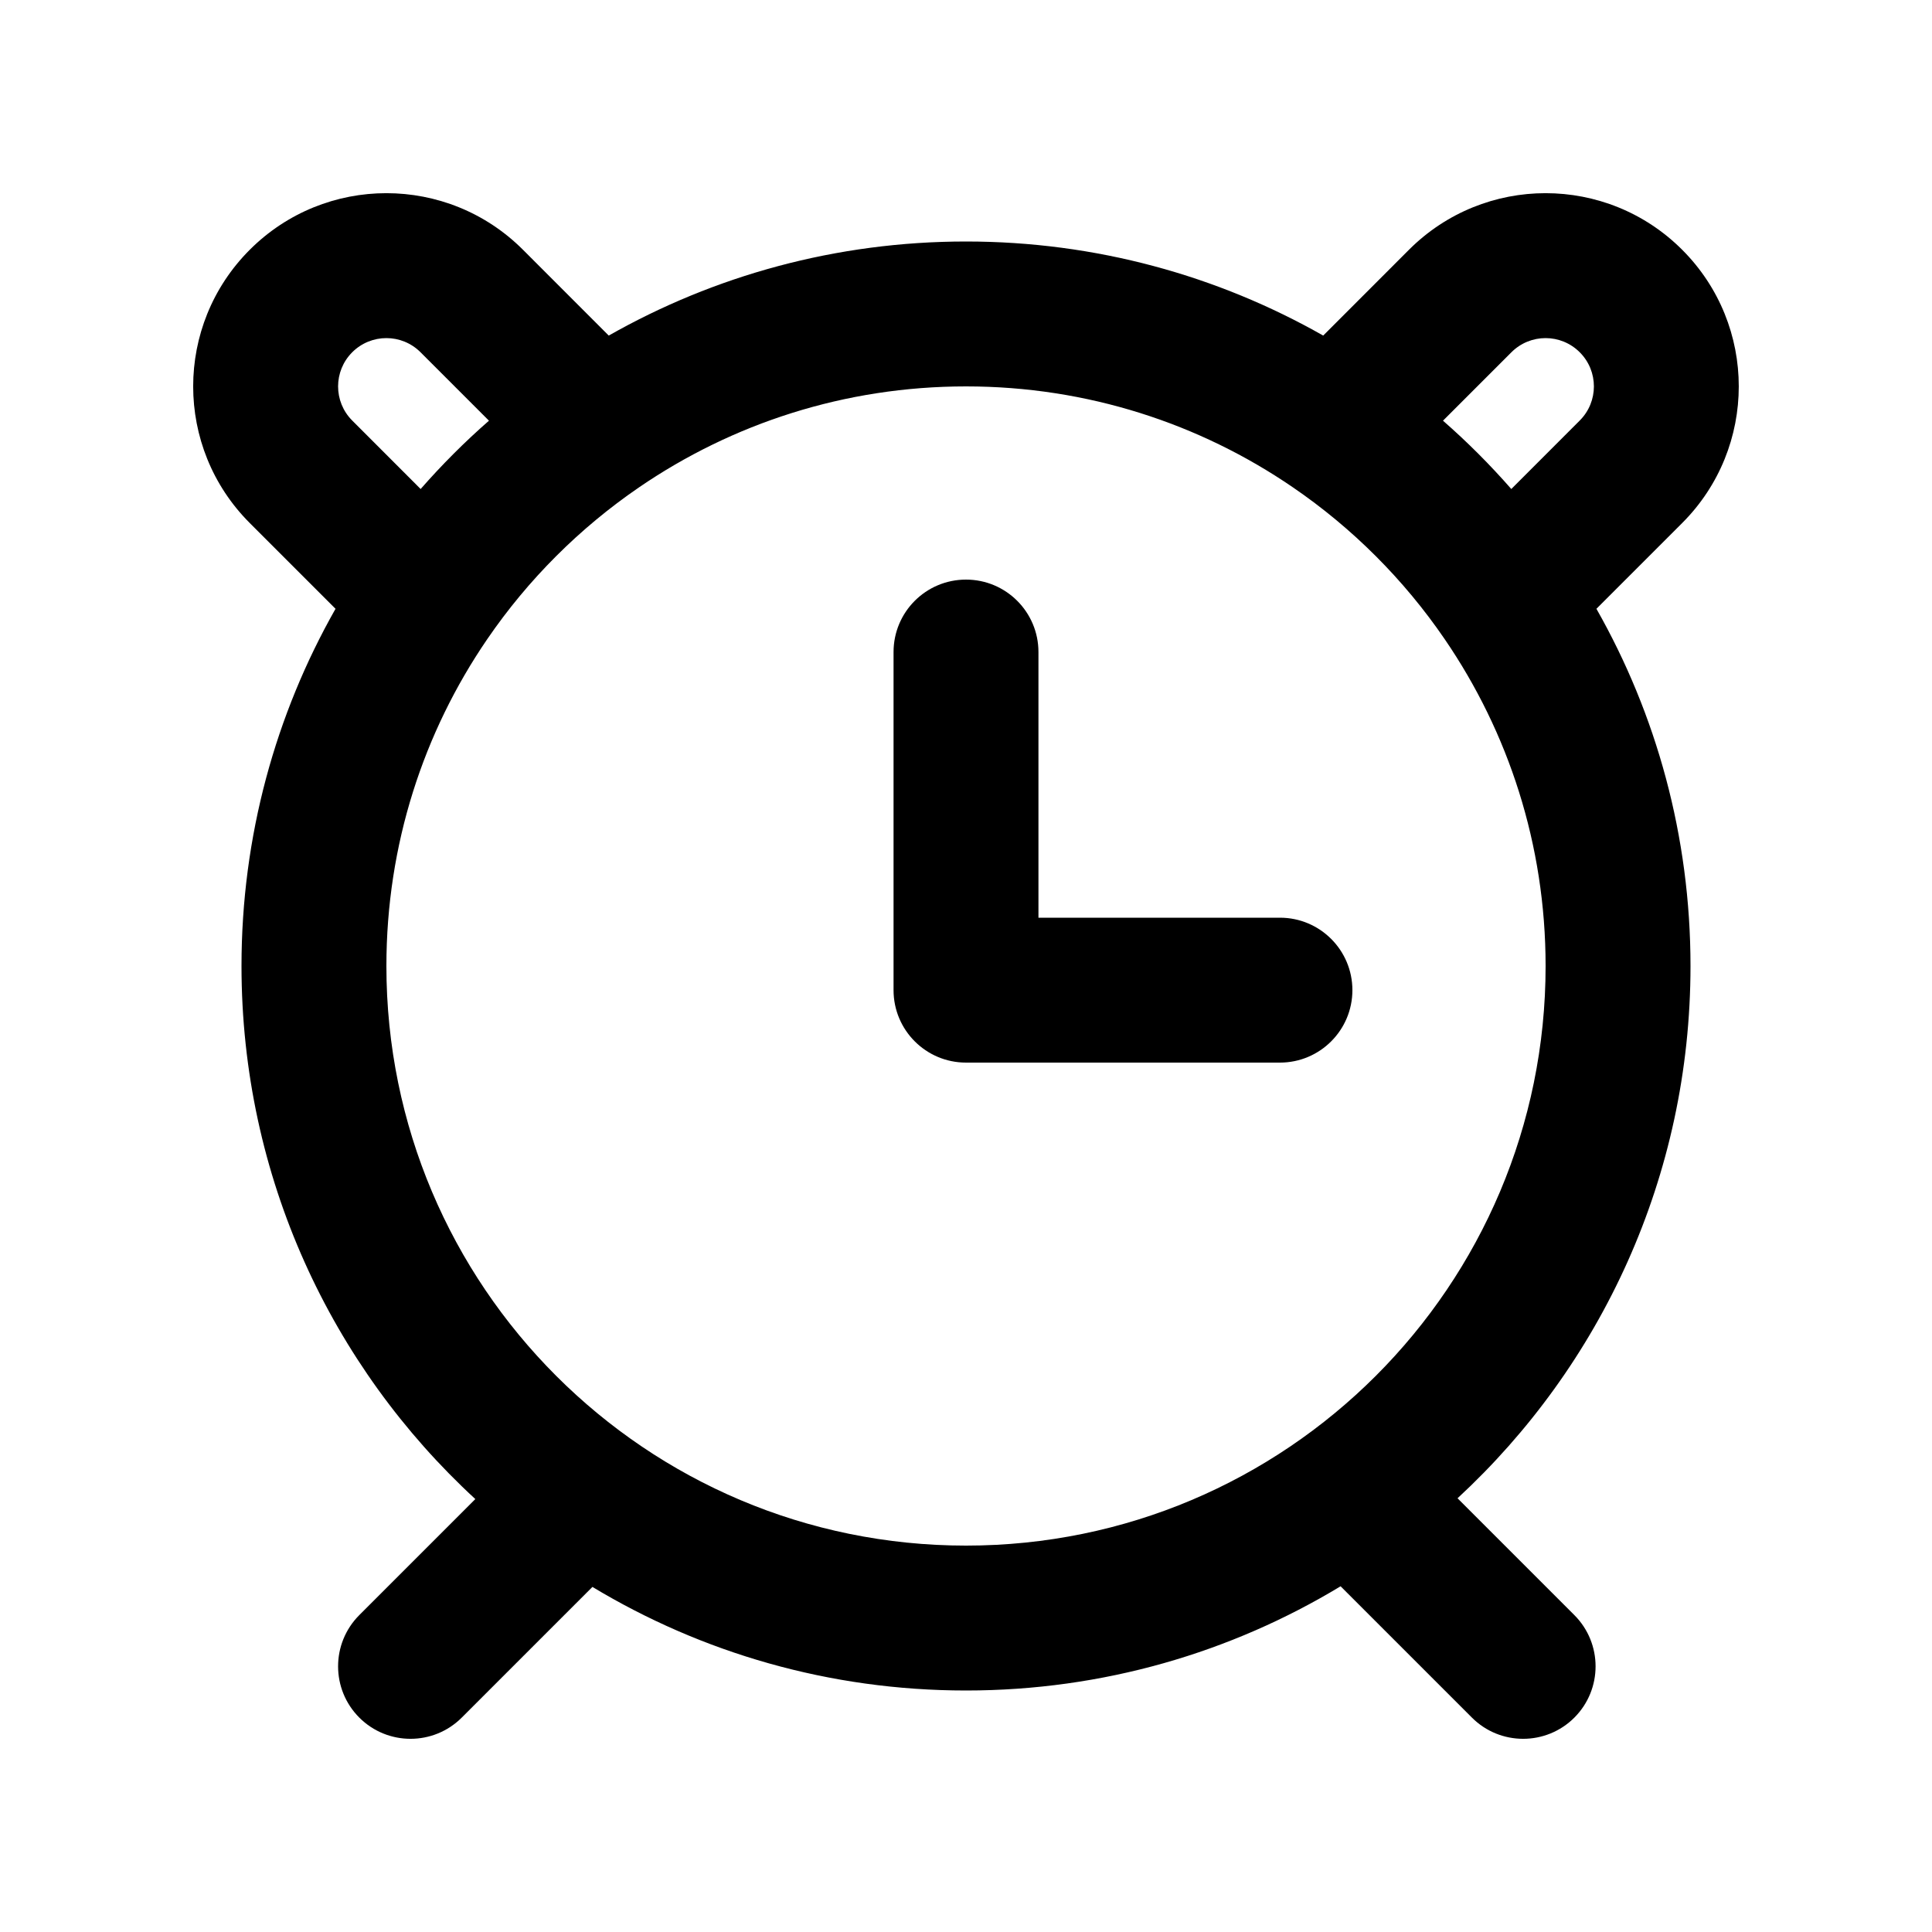 <svg width="36" height="36" viewBox="0 0 36 36" fill="none" xmlns="http://www.w3.org/2000/svg">
<rect width="36" height="36" fill="white"/>
<path fill-rule="evenodd" clip-rule="evenodd" d="M7.836 6.564C7.485 6.212 6.915 6.212 6.563 6.564C6.212 6.915 6.212 7.485 6.563 7.836L7.838 9.112C8.234 8.66 8.659 8.234 9.111 7.839L7.836 6.564ZM11.343 6.253L9.745 4.654C8.339 3.248 6.06 3.248 4.654 4.654C3.248 6.06 3.248 8.34 4.654 9.746L6.252 11.344C5.137 13.309 4.5 15.581 4.5 18C4.5 21.929 6.178 25.466 8.857 27.933L6.695 30.095C6.168 30.623 6.168 31.477 6.695 32.005C7.222 32.532 8.077 32.532 8.604 32.005L11.039 29.57C13.072 30.795 15.453 31.5 18 31.5C20.554 31.5 22.943 30.79 24.98 29.558L27.427 32.005C27.954 32.532 28.809 32.532 29.336 32.005C29.863 31.477 29.863 30.623 29.336 30.095L27.159 27.918C29.828 25.451 31.5 21.921 31.5 18C31.5 15.581 30.863 13.309 29.747 11.344L31.345 9.746C32.751 8.34 32.751 6.06 31.345 4.654C29.939 3.248 27.66 3.248 26.254 4.654L24.656 6.253C22.691 5.137 20.418 4.5 18 4.5C15.581 4.5 13.308 5.137 11.343 6.253ZM26.888 7.839C27.34 8.234 27.765 8.66 28.161 9.112L29.436 7.836C29.788 7.485 29.788 6.915 29.436 6.564C29.084 6.212 28.515 6.212 28.163 6.564L26.888 7.839ZM18 7.2C15.738 7.2 13.643 7.894 11.909 9.08C10.8 9.839 9.838 10.8 9.079 11.91C7.893 13.643 7.2 15.738 7.2 18C7.2 23.965 12.035 28.8 18 28.8C23.964 28.8 28.8 23.965 28.8 18C28.8 15.738 28.106 13.643 26.92 11.91C26.161 10.8 25.2 9.839 24.09 9.08C22.357 7.894 20.261 7.2 18 7.2ZM18 10.8C18.745 10.8 19.35 11.404 19.35 12.15V17.1H23.85C24.595 17.1 25.2 17.704 25.2 18.45C25.2 19.195 24.595 19.8 23.85 19.8H18C17.254 19.8 16.65 19.195 16.65 18.45V12.15C16.65 11.404 17.254 10.8 18 10.8Z" fill="black"/>
</svg>
